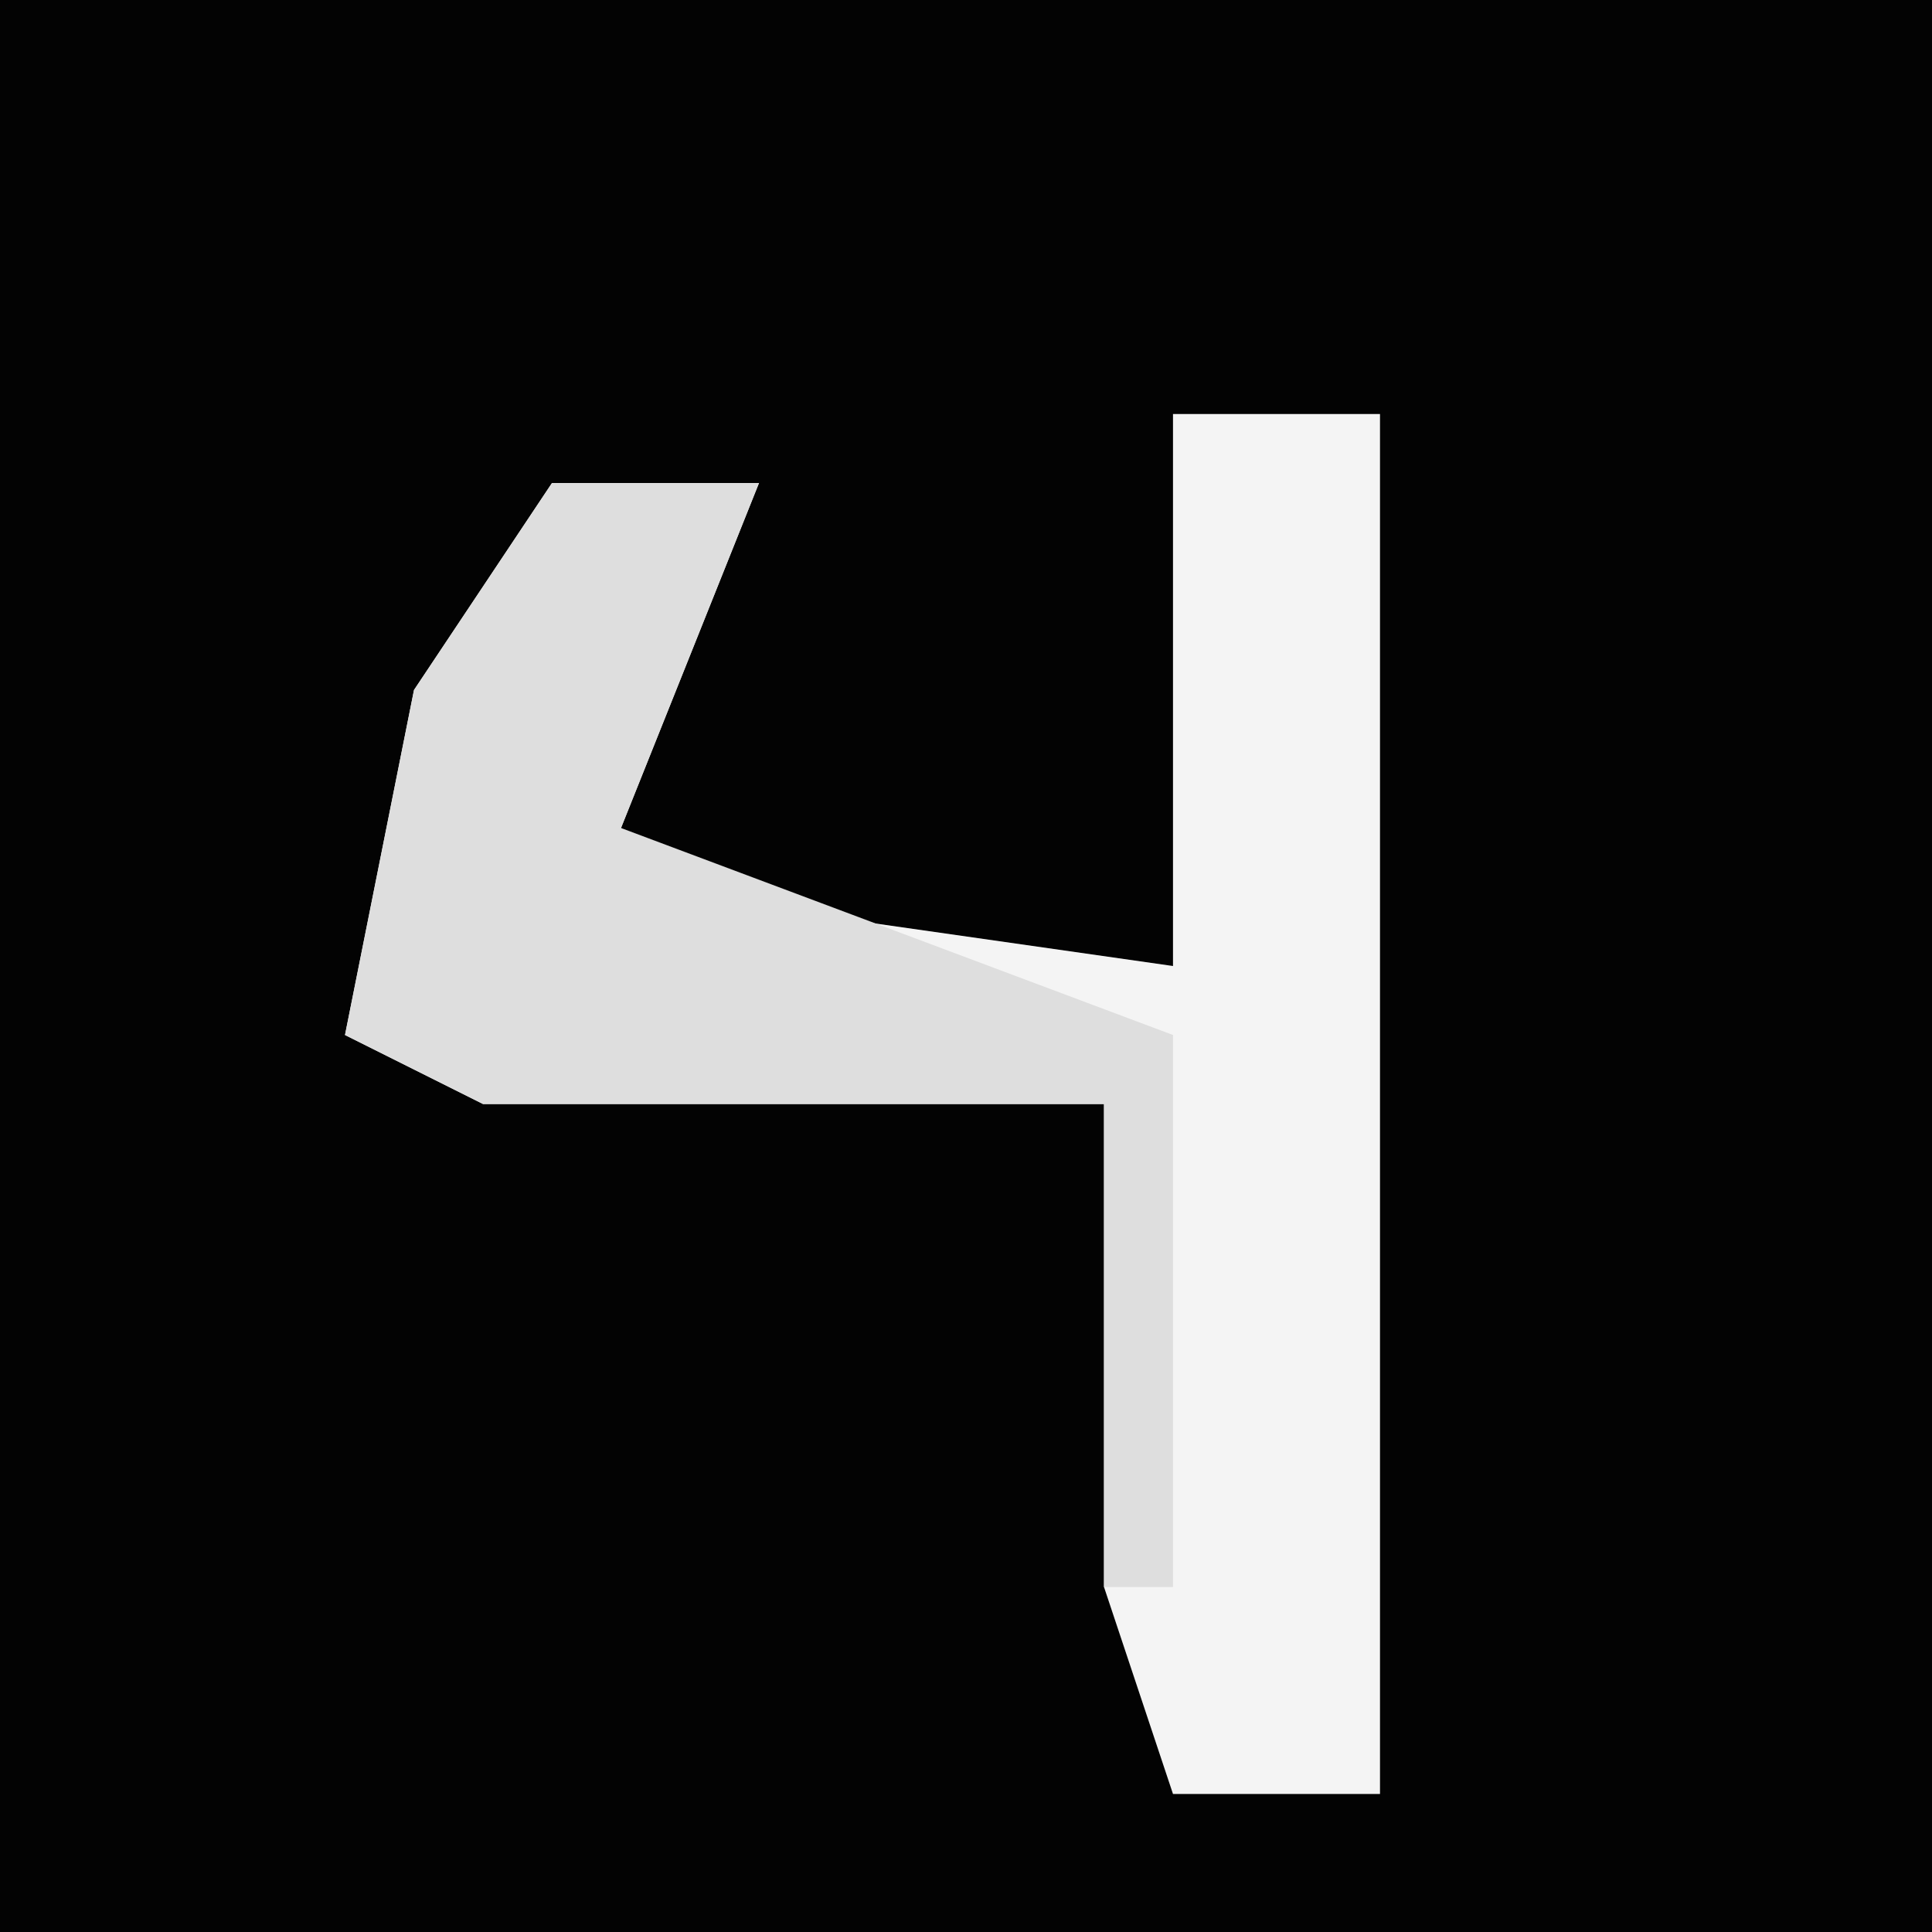 <?xml version="1.0" encoding="UTF-8"?>
<svg version="1.1" xmlns="http://www.w3.org/2000/svg" width="28" height="28">
<path d="M0,0 L28,0 L28,28 L0,28 Z " fill="#030303" transform="translate(0,0)"/>
<path d="M0,0 L3,0 L3,20 L0,20 L-1,17 L-1,10 L-10,10 L-12,9 L-11,4 L-9,1 L-6,1 L-8,6 L-7,7 L0,8 Z " fill="#F4F4F4" transform="translate(17,6)"/>
<path d="M0,0 L3,0 L1,5 L9,8 L9,16 L8,16 L8,9 L-1,9 L-3,8 L-2,3 Z " fill="#DEDEDE" transform="translate(8,7)"/>
</svg>
